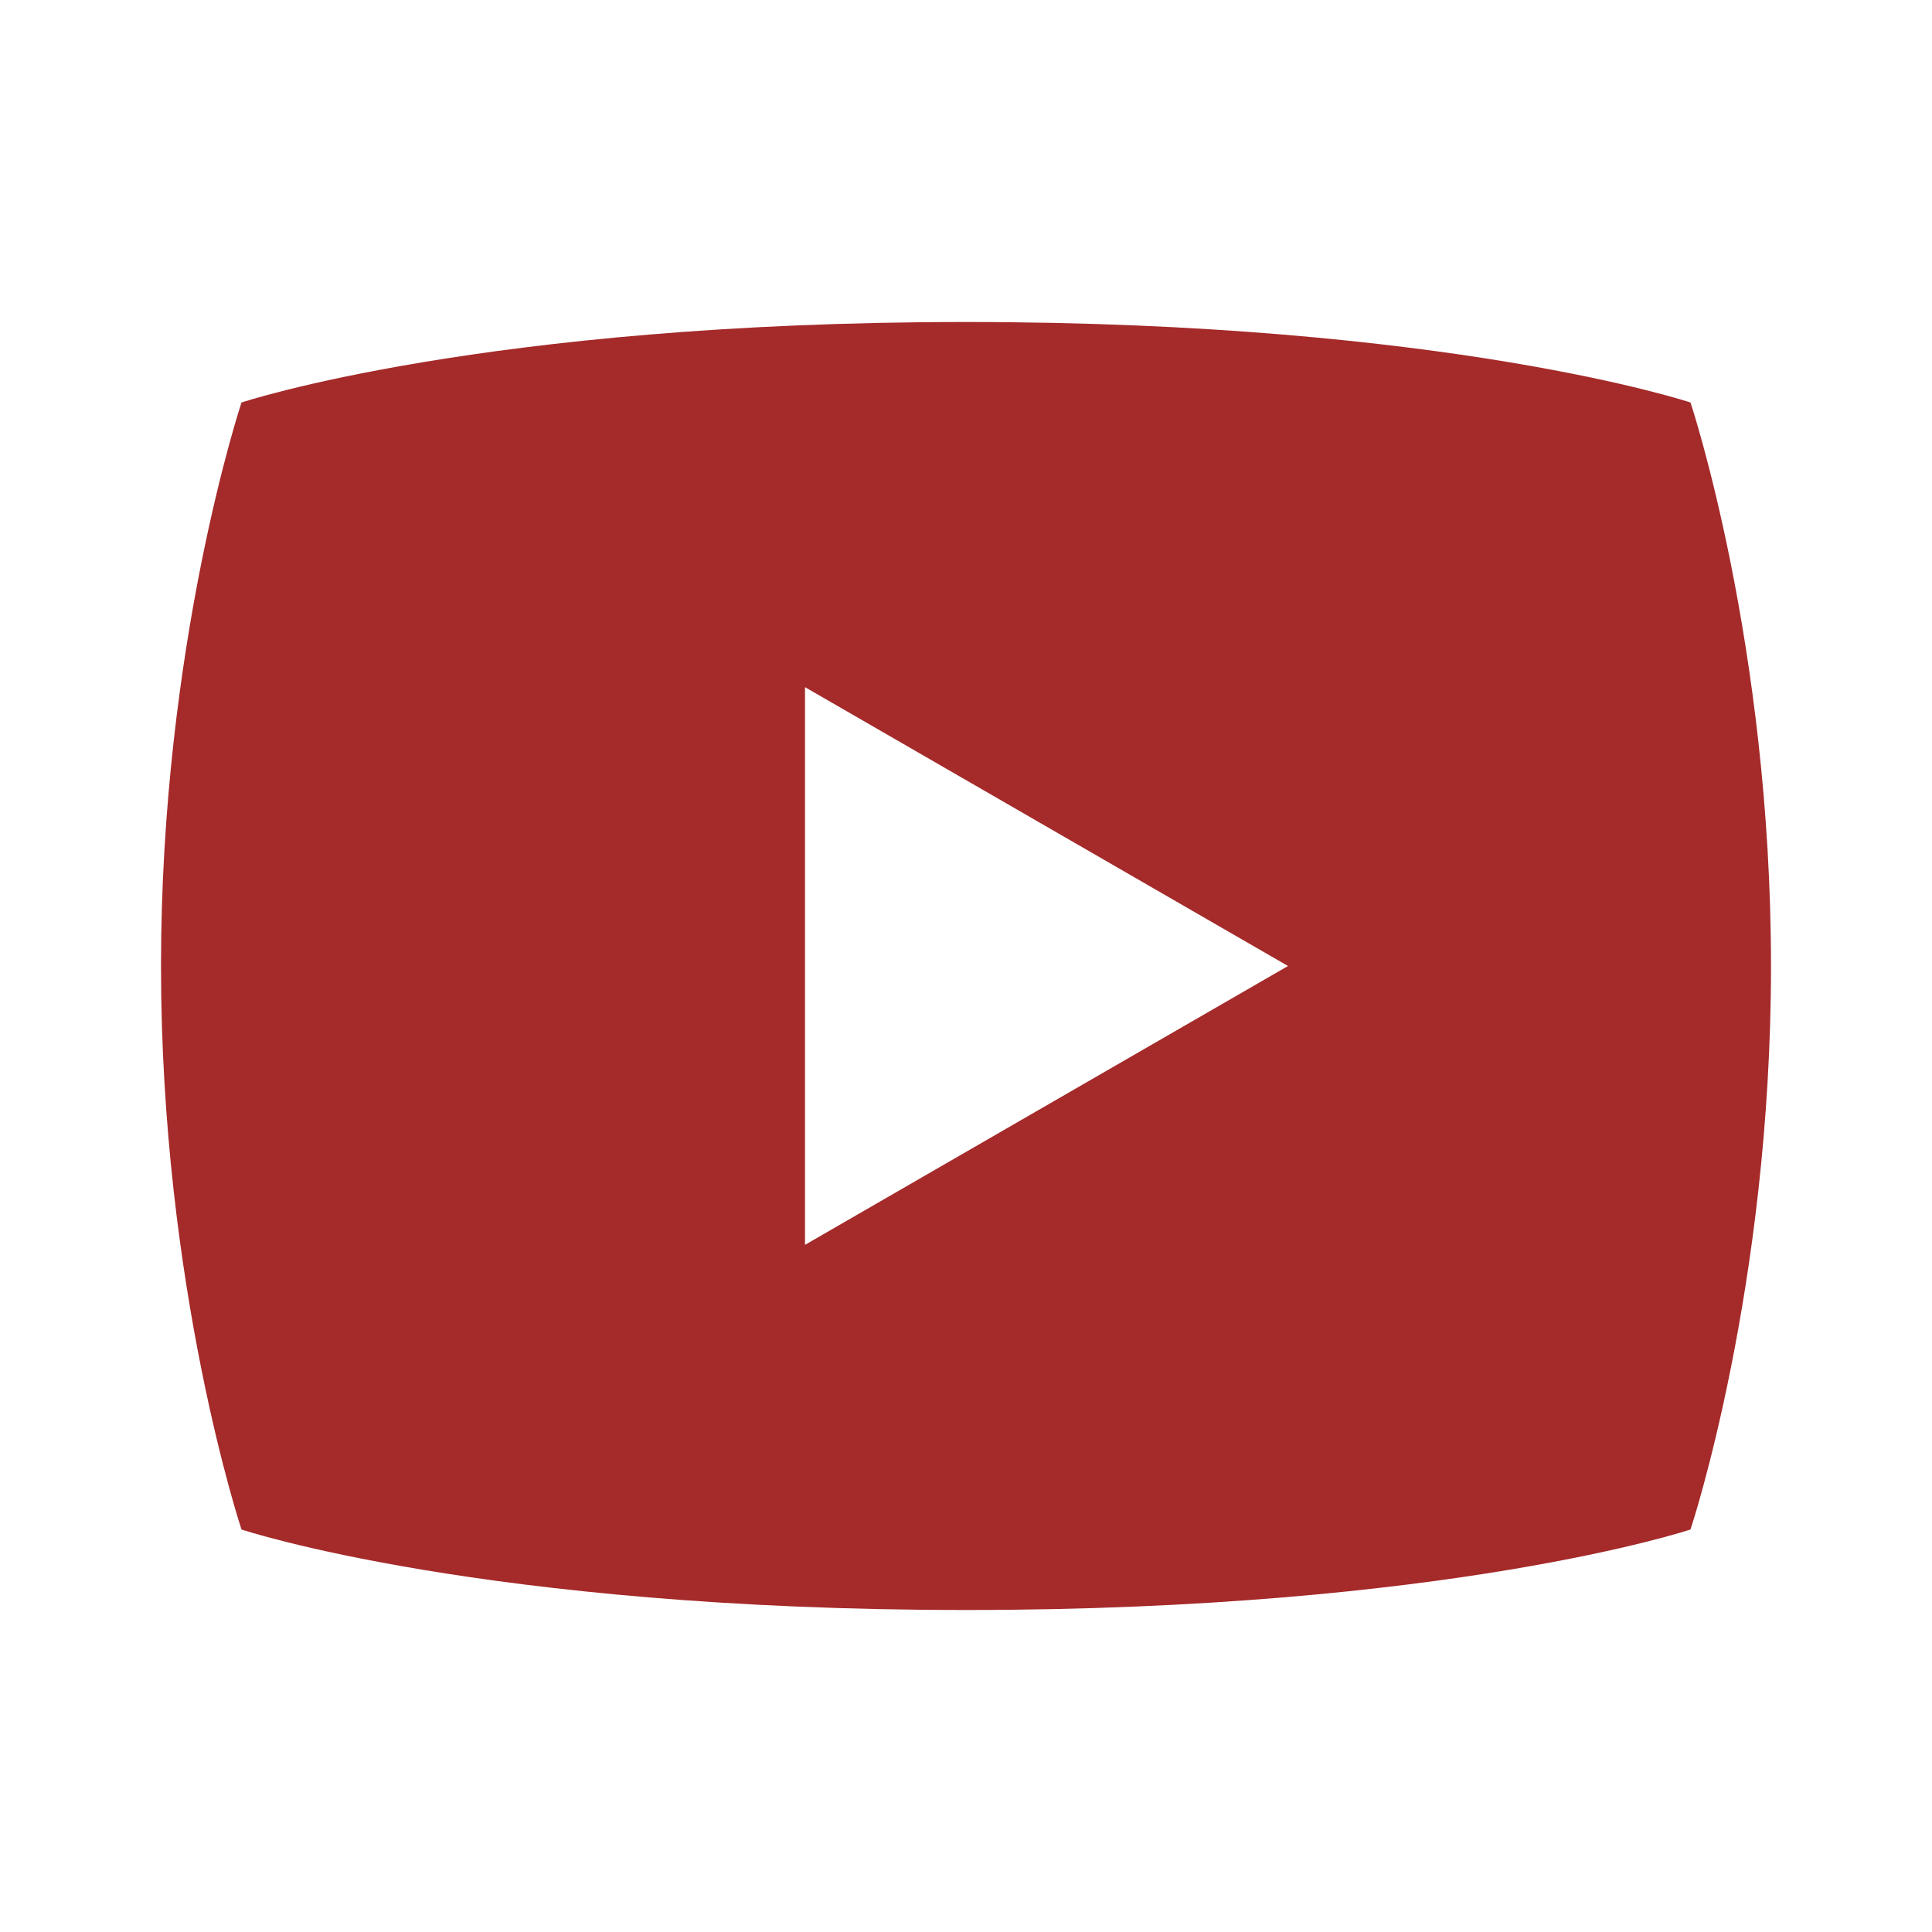 <?xml version="1.0"?><svg fill="brown" xmlns="http://www.w3.org/2000/svg"  viewBox="0 0 24 24" width="30px" height="30px">    <path d="M21,5c0,0-3-1-9-1S3,5,3,5s-1,3-1,7s1,7,1,7s3,1,9,1s9-1,9-1s1-3,1-7S21,5,21,5z M10,15.464V8.536L16,12L10,15.464z"/></svg>
